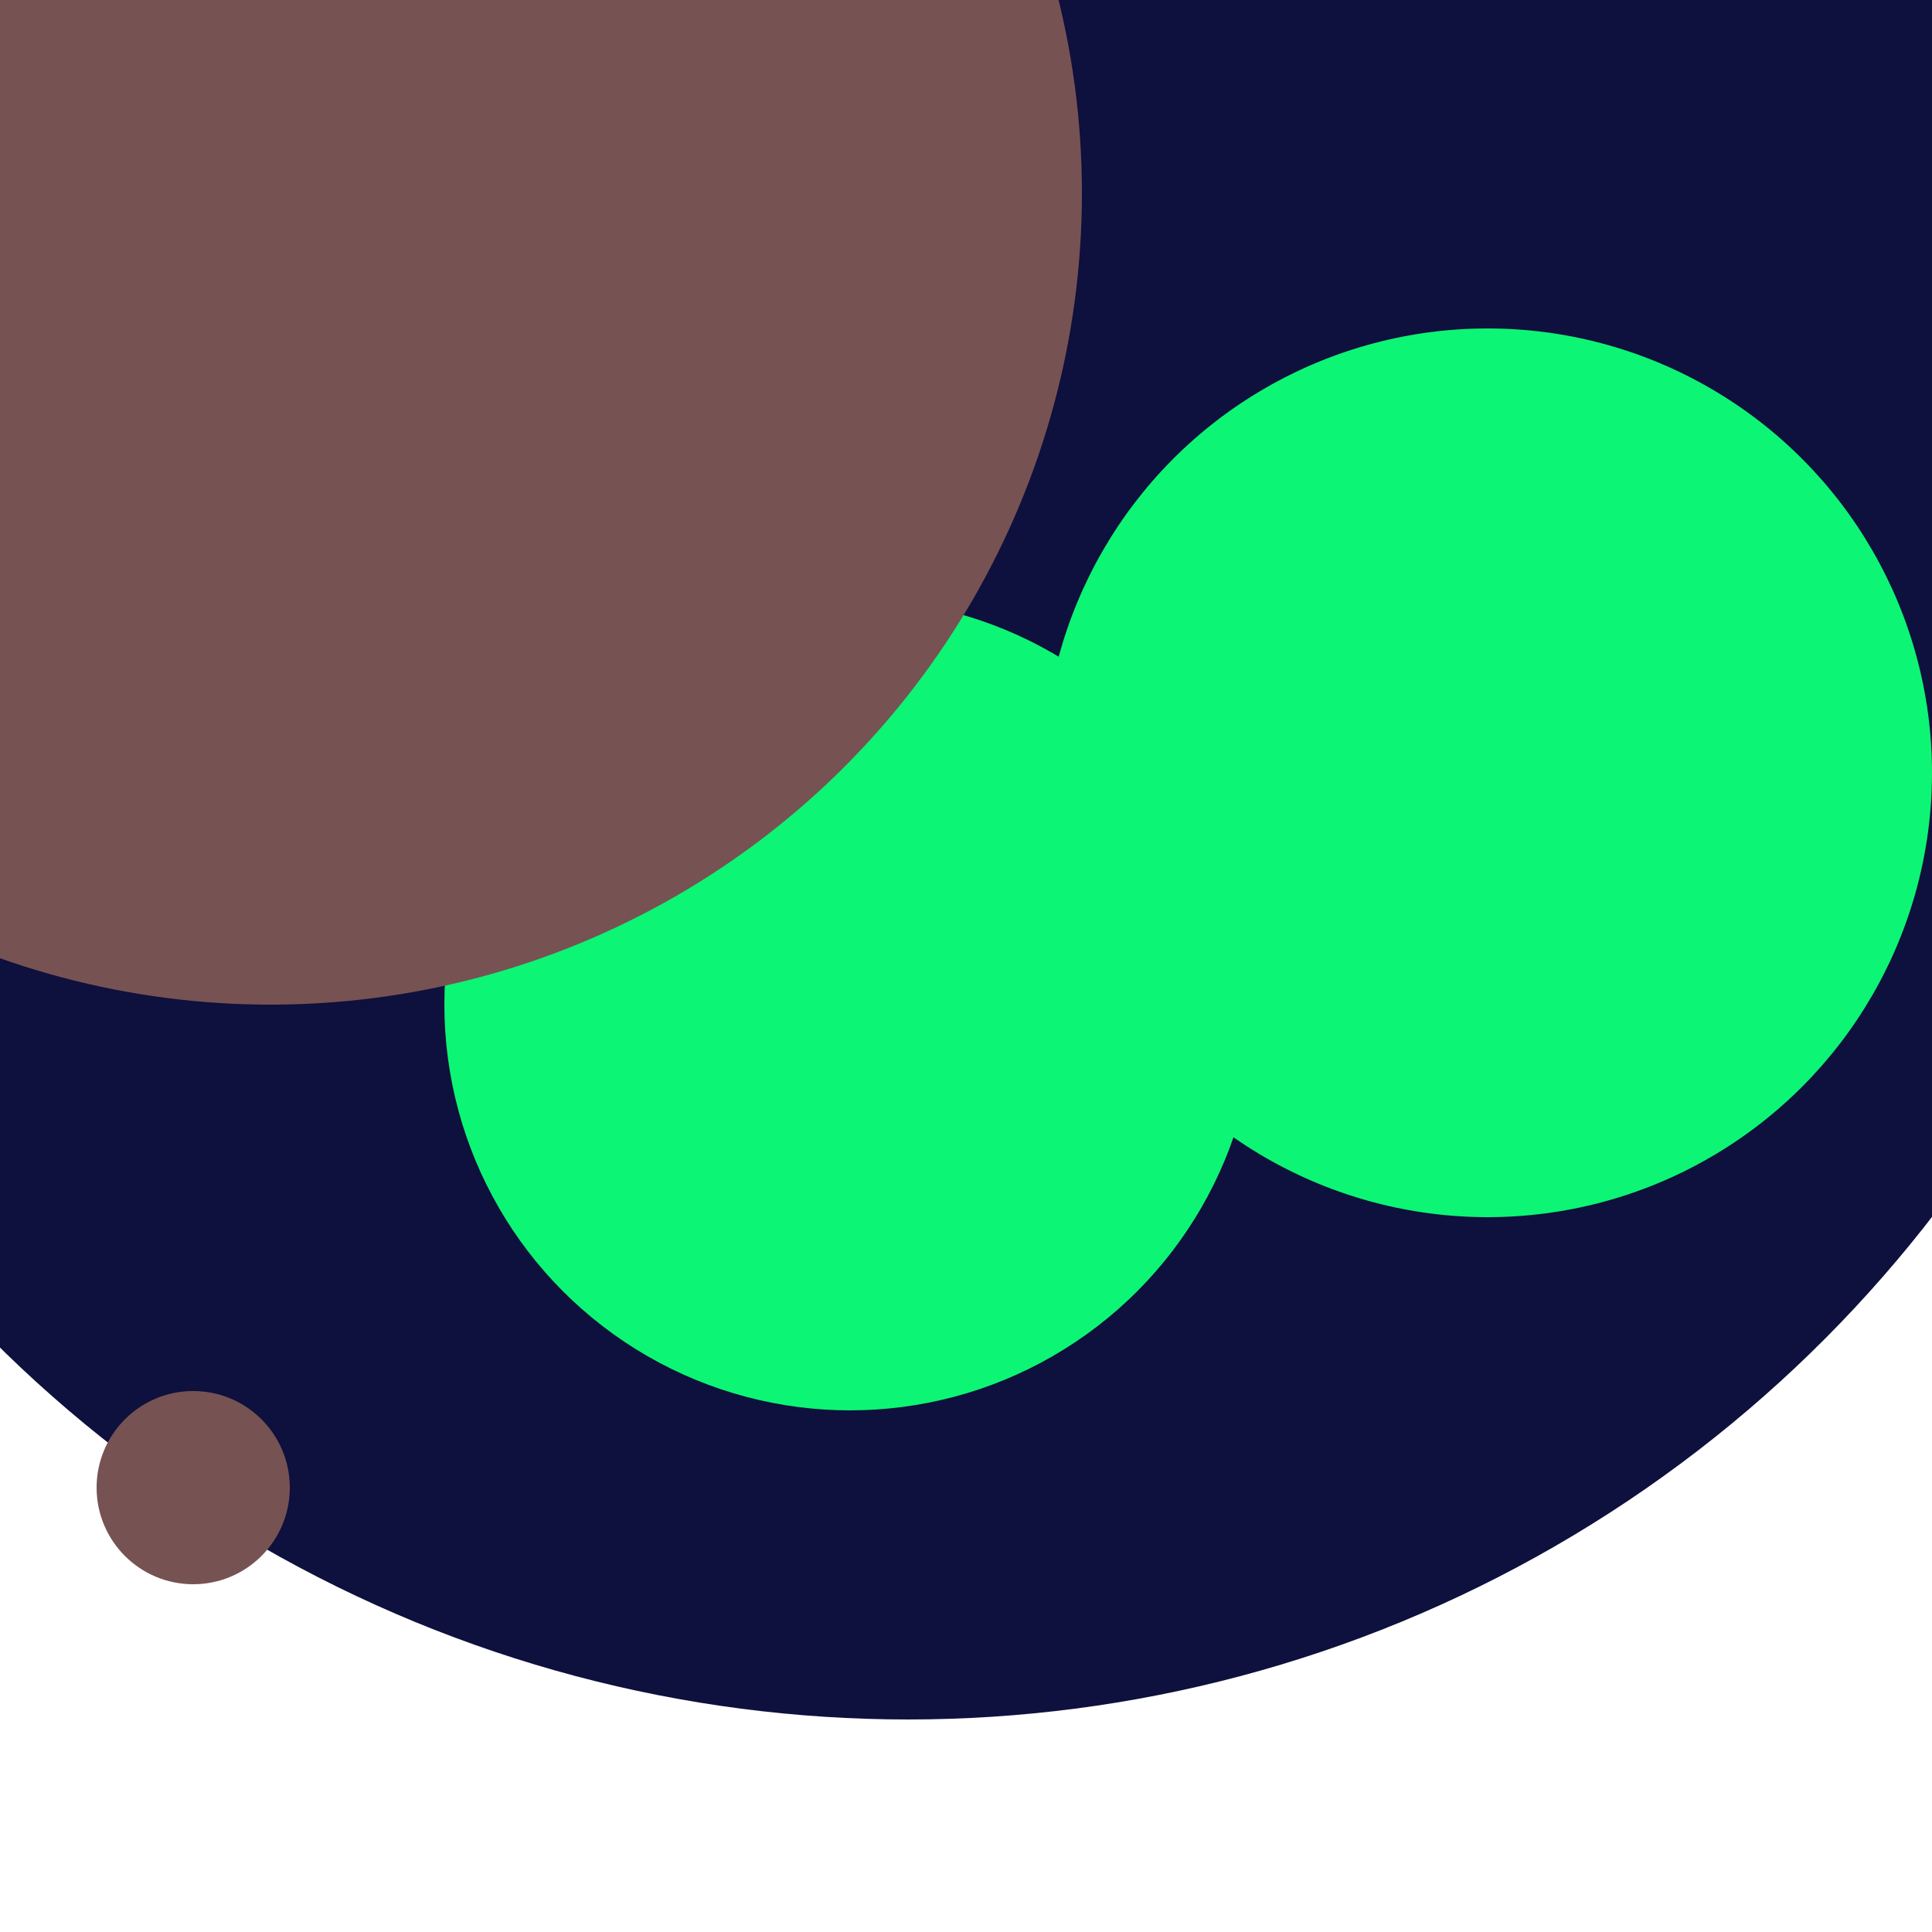 <svg xmlns="http://www.w3.org/2000/svg" preserveAspectRatio="xMinYMin meet" viewBox="0 0 777 777"><defs><filter id="f0" width="300%" height="300%" x="-100%" y="-100%"><feGaussianBlur in="SourceGraphic" stdDeviation="194"/></filter><filter id="f1" width="300%" height="300%" x="-100%" y="-100%"><feGaussianBlur in="SourceGraphic" stdDeviation="700"/></filter></defs><rect width="100%" height="100%" fill="#fff" /><circle cx="49%" cy="67%" r="21%" filter="url(#f1)" fill="#775253"></circle><circle cx="47%" cy="22%" r="67%" filter="url(#f1)" fill="#0e103d"></circle><circle cx="44%" cy="52%" r="21%" filter="url(#f0)" fill="#0cf574"></circle><circle cx="77%" cy="40%" r="23%" filter="url(#f0)" fill="#0cf574"></circle><circle cx="14%" cy="10%" r="42%" filter="url(#f0)" fill="#775253"></circle><circle cx="10%" cy="77%" r="5%" filter="url(#f0)" fill="#775253"></circle></svg>